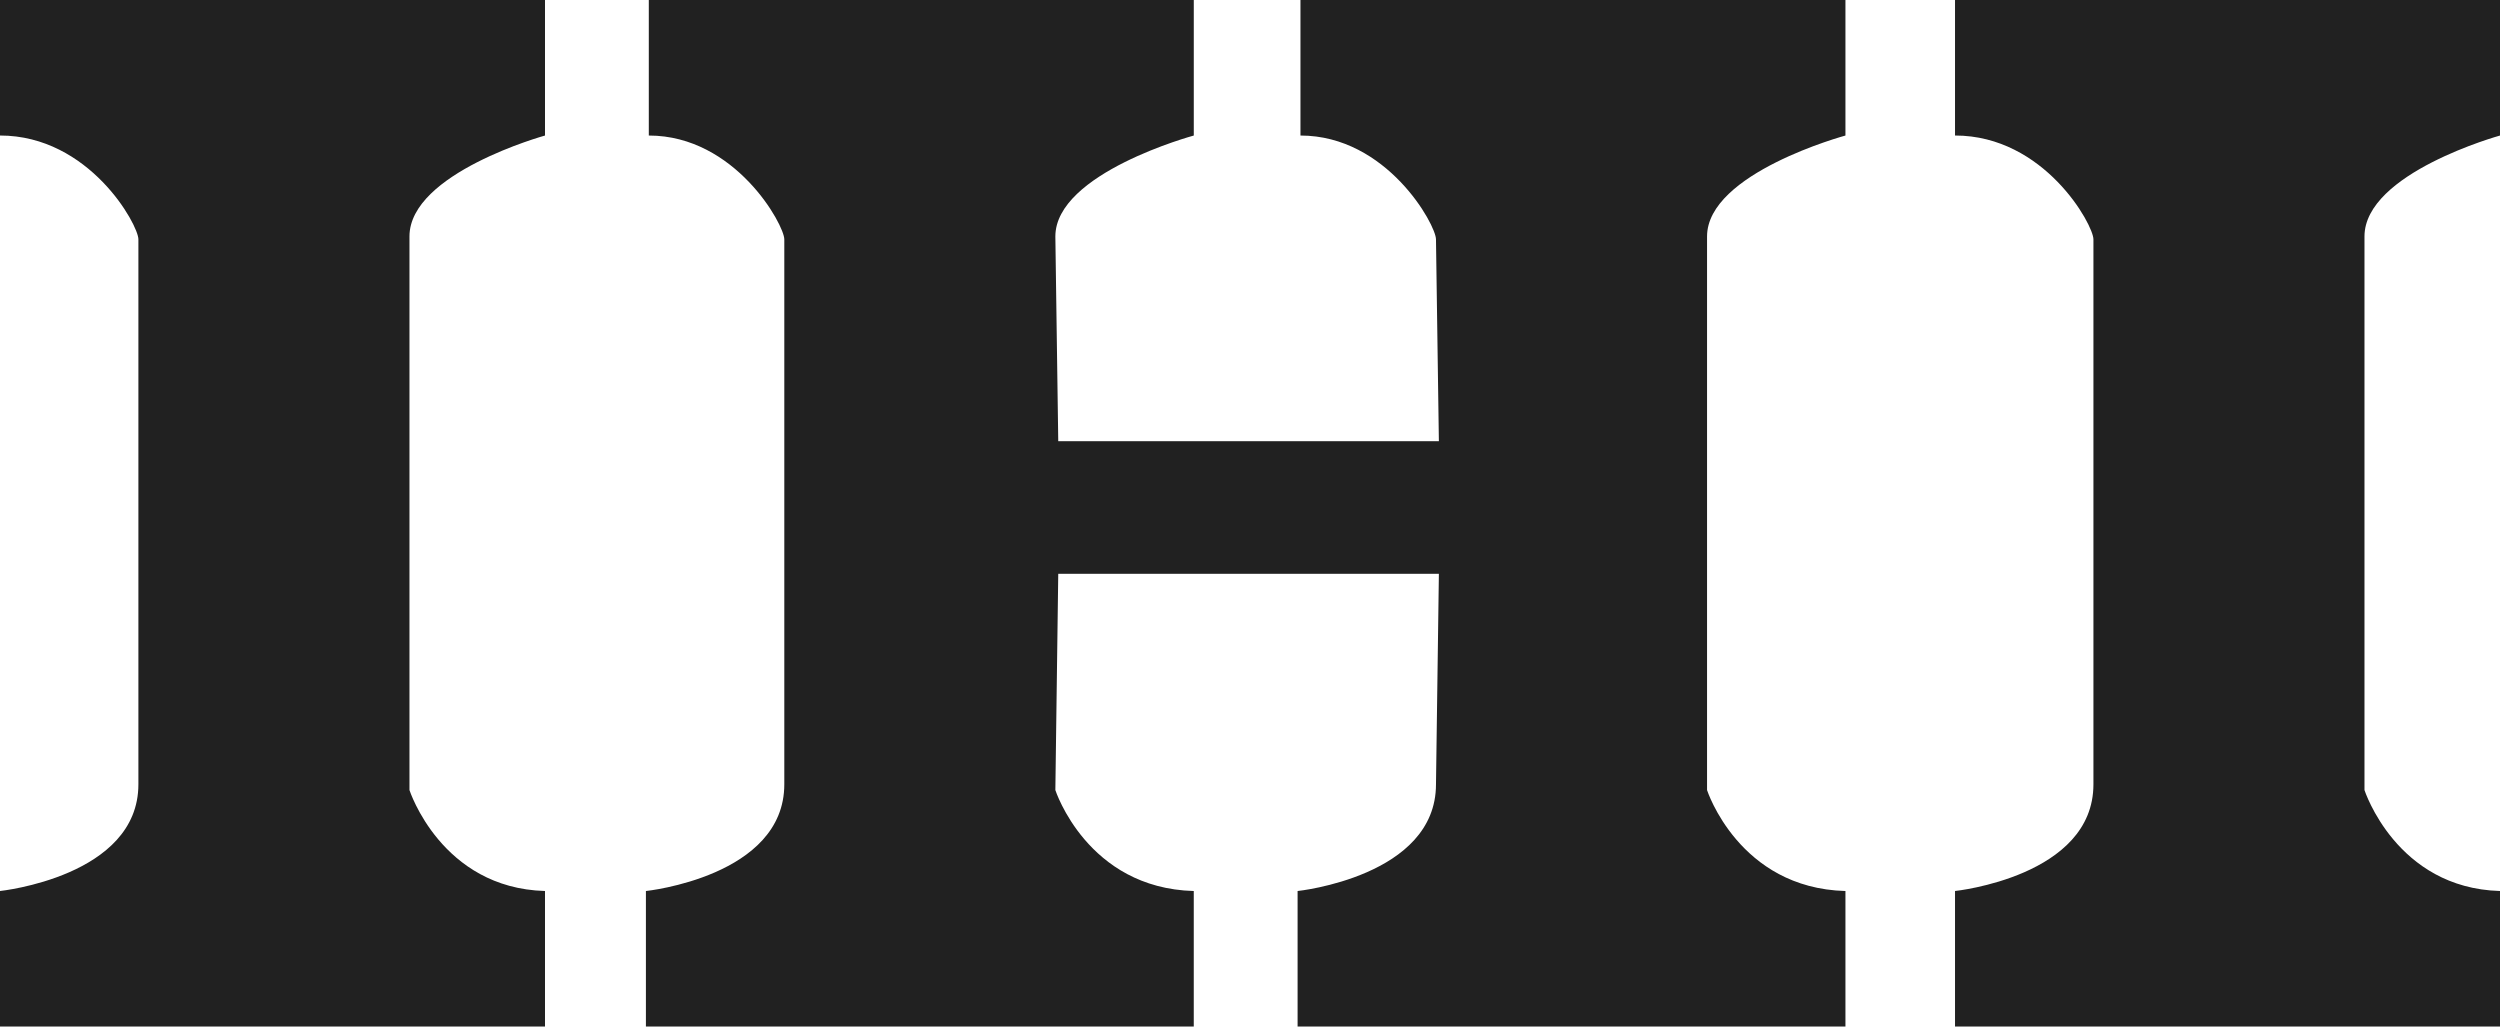 <svg width="140" height="58" viewBox="0 0 140 58" fill="none" xmlns="http://www.w3.org/2000/svg"><path fill-rule="evenodd" clip-rule="evenodd" d="M30.52 0v7.59s-7.59 2.098-7.59 5.651v31.003s1.776 5.49 7.59 5.652v7.59H0v-7.59s7.75-.807 7.75-5.974v-30.52c0-.807-2.744-5.813-7.75-5.813V0h30.52zM140 0v7.59s-7.589 2.098-7.589 5.651v31.003s1.776 5.49 7.589 5.652v7.59h-30.519v-7.59s7.751-.807 7.751-5.974v-30.52c0-.807-2.745-5.813-7.751-5.813V0H140zM59.1 44.245s1.776 5.49 7.751 5.652v7.59h-30.68v-7.59s7.75-.808 7.75-5.974v-30.52c0-.807-2.744-5.813-7.588-5.813V0h30.519v7.59S59.1 9.689 59.1 13.242l.162 11.464h21.315l-.162-11.303c0-.807-2.746-5.813-7.589-5.813V0h30.519v7.59s-7.75 2.099-7.75 5.652v31.003s1.775 5.49 7.75 5.652v7.59h-30.68v-7.59s7.75-.808 7.75-5.974l.162-11.79H59.262L59.1 44.245z" fill="#212121"/></svg>